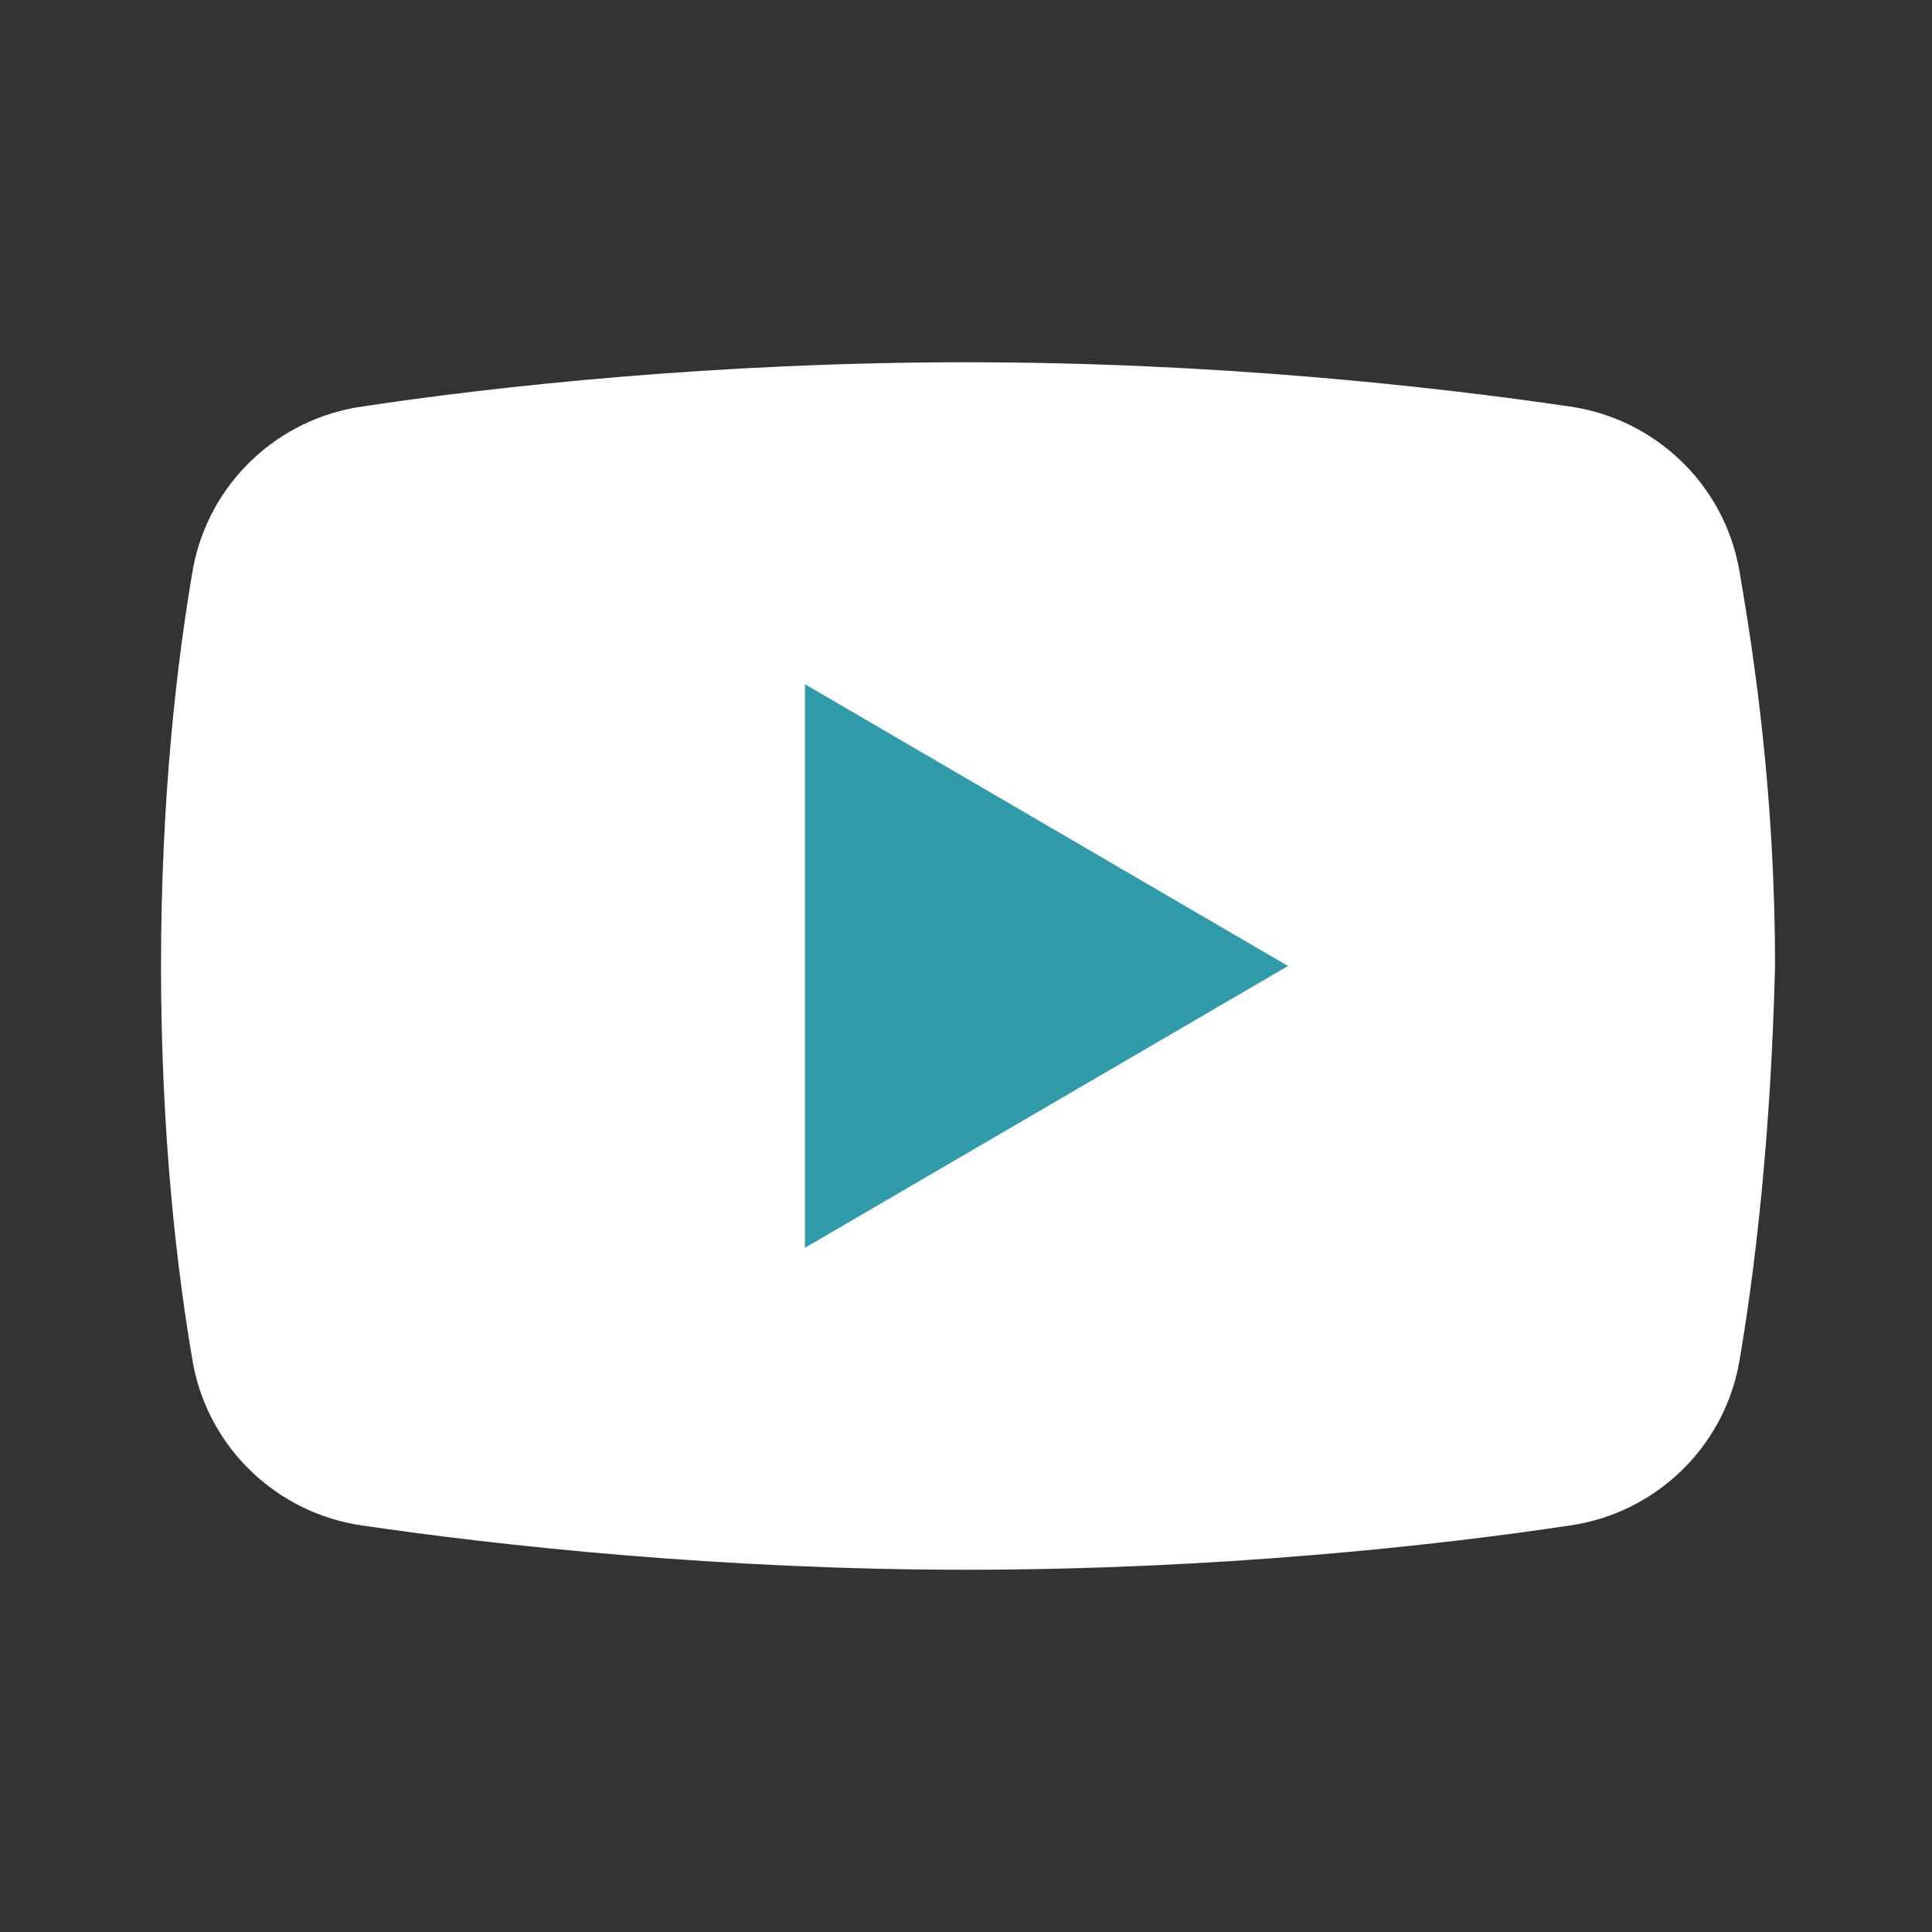 <svg width="32" height="32" viewBox="0 0 32 32" fill="none" xmlns="http://www.w3.org/2000/svg">
<rect x="0" y="0" width="32" height="32" fill="#333333" stroke="none"/>
<path d="M28.8 22.6C28.533 24 27.4 25.067 26 25.267C23.8 25.6 20.133 26 16 26C11.933 26 8.267 25.6 6 25.267C4.6 25.067 3.467 24 3.2 22.6C2.933 21.067 2.667 18.8 2.667 16C2.667 13.2 2.933 10.933 3.2 9.4C3.467 8 4.6 6.933 6 6.733C8.2 6.4 11.867 6 16 6C20.133 6 23.733 6.4 26 6.733C27.4 6.933 28.533 8 28.8 9.4C29.067 10.933 29.4 13.2 29.4 16C29.333 18.8 29.067 21.067 28.8 22.6Z" fill="white"/>
<path d="M13.333 20.667V11.333L21.333 16L13.333 20.667Z" fill="#319AA8"/>
</svg>
